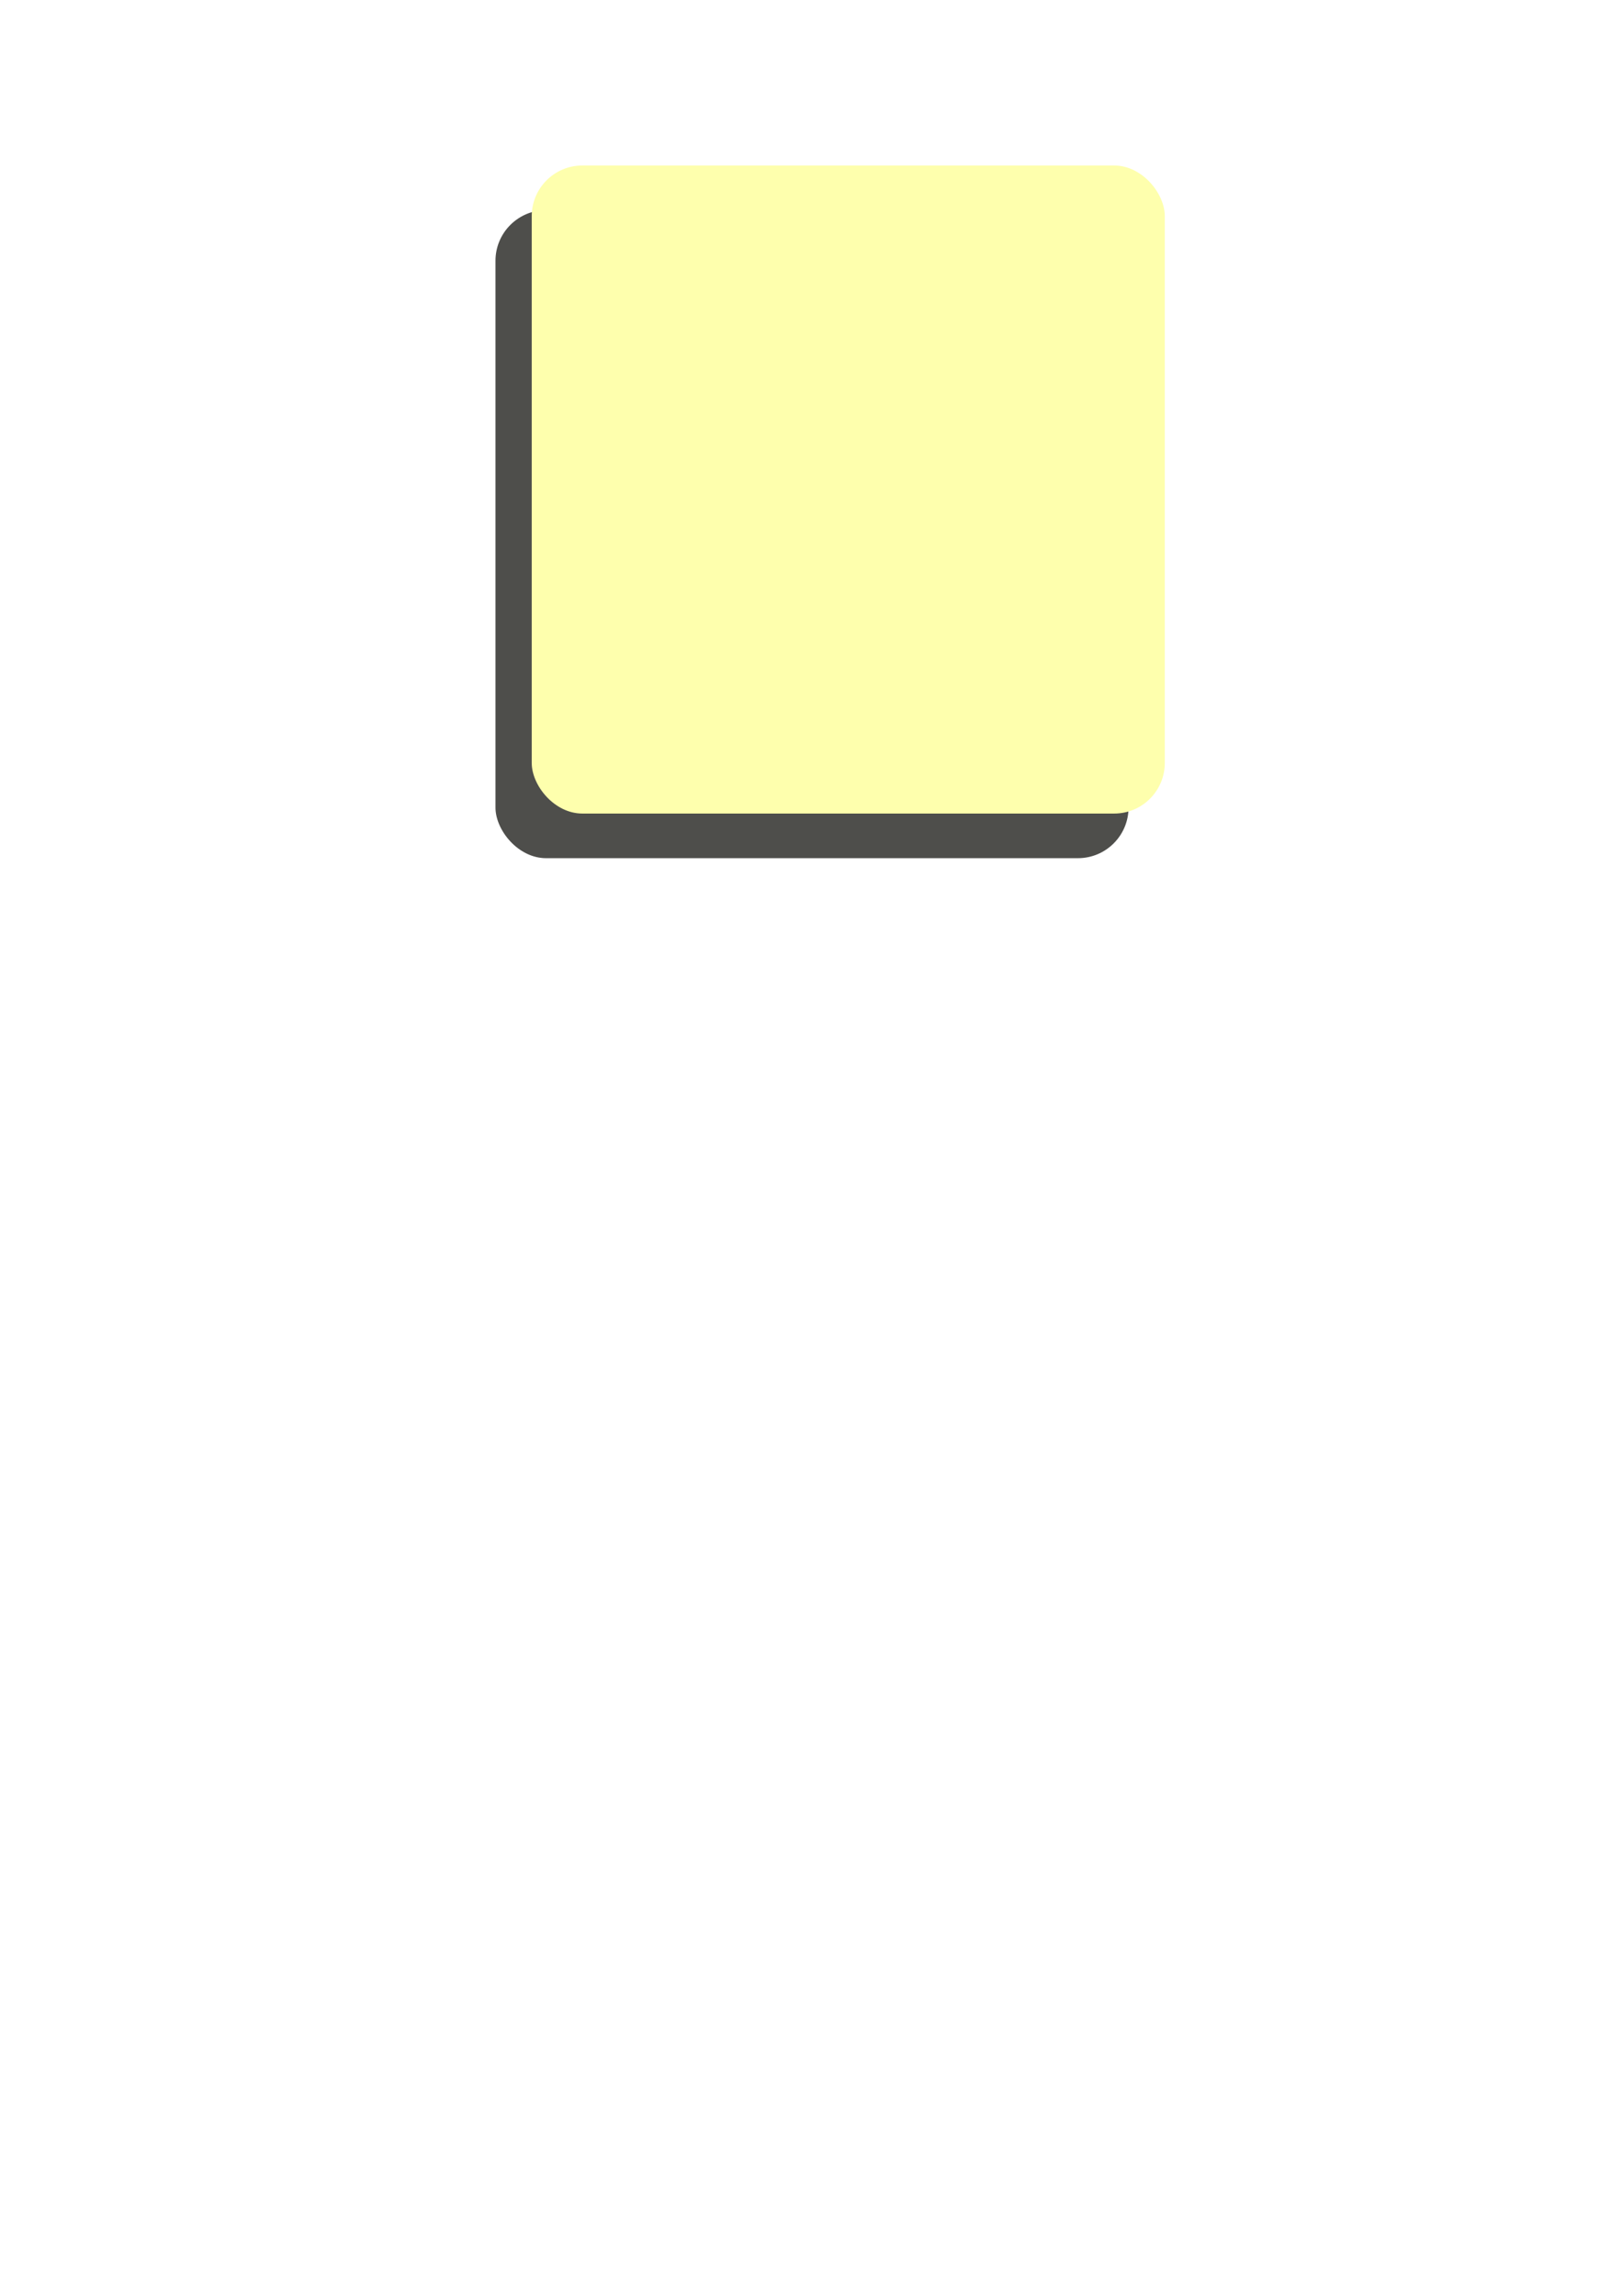 <?xml version="1.0" encoding="UTF-8" standalone="no"?>
<!-- Created with Inkscape (http://www.inkscape.org/) -->

<svg
   width="210mm"
   height="297mm"
   viewBox="0 0 210 297"
   version="1.1"
   id="svg5"
   inkscape:version="1.1.2 (b8e25be833, 2022-02-05)"
   sodipodi:docname="icono.svg"
   xmlns:inkscape="http://www.inkscape.org/namespaces/inkscape"
   xmlns:sodipodi="http://sodipodi.sourceforge.net/DTD/sodipodi-0.dtd"
   xmlns="http://www.w3.org/2000/svg"
   xmlns:svg="http://www.w3.org/2000/svg">
  <sodipodi:namedview
     id="namedview7"
     pagecolor="#ffffff"
     bordercolor="#666666"
     borderopacity="1.0"
     inkscape:pageshadow="2"
     inkscape:pageopacity="0.0"
     inkscape:pagecheckerboard="0"
     inkscape:document-units="mm"
     showgrid="false"
     inkscape:zoom="2.1997092"
     inkscape:cx="304.35841"
     inkscape:cy="234.34916"
     inkscape:window-width="2560"
     inkscape:window-height="1361"
     inkscape:window-x="-9"
     inkscape:window-y="-9"
     inkscape:window-maximized="1"
     inkscape:current-layer="g5732" />
  <defs
     id="defs2">
    <filter
       inkscape:collect="always"
       style="color-interpolation-filters:sRGB"
       id="filter5824"
       x="-0.089"
       y="-0.087"
       width="1.179"
       height="1.175">
      <feGaussianBlur
         inkscape:collect="always"
         stdDeviation="3.054"
         id="feGaussianBlur5826" />
    </filter>
  </defs>
  <g
     inkscape:label="sombra"
     inkscape:groupmode="layer"
     id="g5732"
     style="filter:url(#filter5824)">
    <rect
       style="fill:#4e4e4b;fill-opacity:1;fill-rule:nonzero;stroke:none;stroke-width:1.5;stroke-linecap:round;stroke-linejoin:round;stroke-miterlimit:4;stroke-dasharray:none;stroke-opacity:1;paint-order:stroke fill markers"
       id="rect5730"
       width="81.911"
       height="83.836"
       x="64.11"
       y="27.184"
       ry="6.549"
       inkscape:export-filename="C:\Users\joanb\OneDrive\Documentos\GitHub\JoanBanulsDAM2\Ev2\Desarrollo de interfaces\notasui\icono.png"
       inkscape:export-xdpi="18.184263"
       inkscape:export-ydpi="18.184263" />
  </g>
  <g
     inkscape:label="nota"
     inkscape:groupmode="layer"
     id="layer1">
    <rect
       style="fill:#feffad;fill-opacity:1;fill-rule:nonzero;stroke:none;stroke-width:1.5;stroke-linecap:round;stroke-linejoin:round;stroke-miterlimit:4;stroke-dasharray:none;stroke-opacity:1;paint-order:stroke fill markers"
       id="rect1355"
       width="81.911"
       height="83.836"
       x="68.801"
       y="21.41"
       ry="6.549"
       inkscape:export-filename="C:\Users\joanb\OneDrive\Documentos\GitHub\JoanBanulsDAM2\Ev2\Desarrollo de interfaces\notasui\icono.png"
       inkscape:export-xdpi="18.184263"
       inkscape:export-ydpi="18.184263" />
  </g>
</svg>
